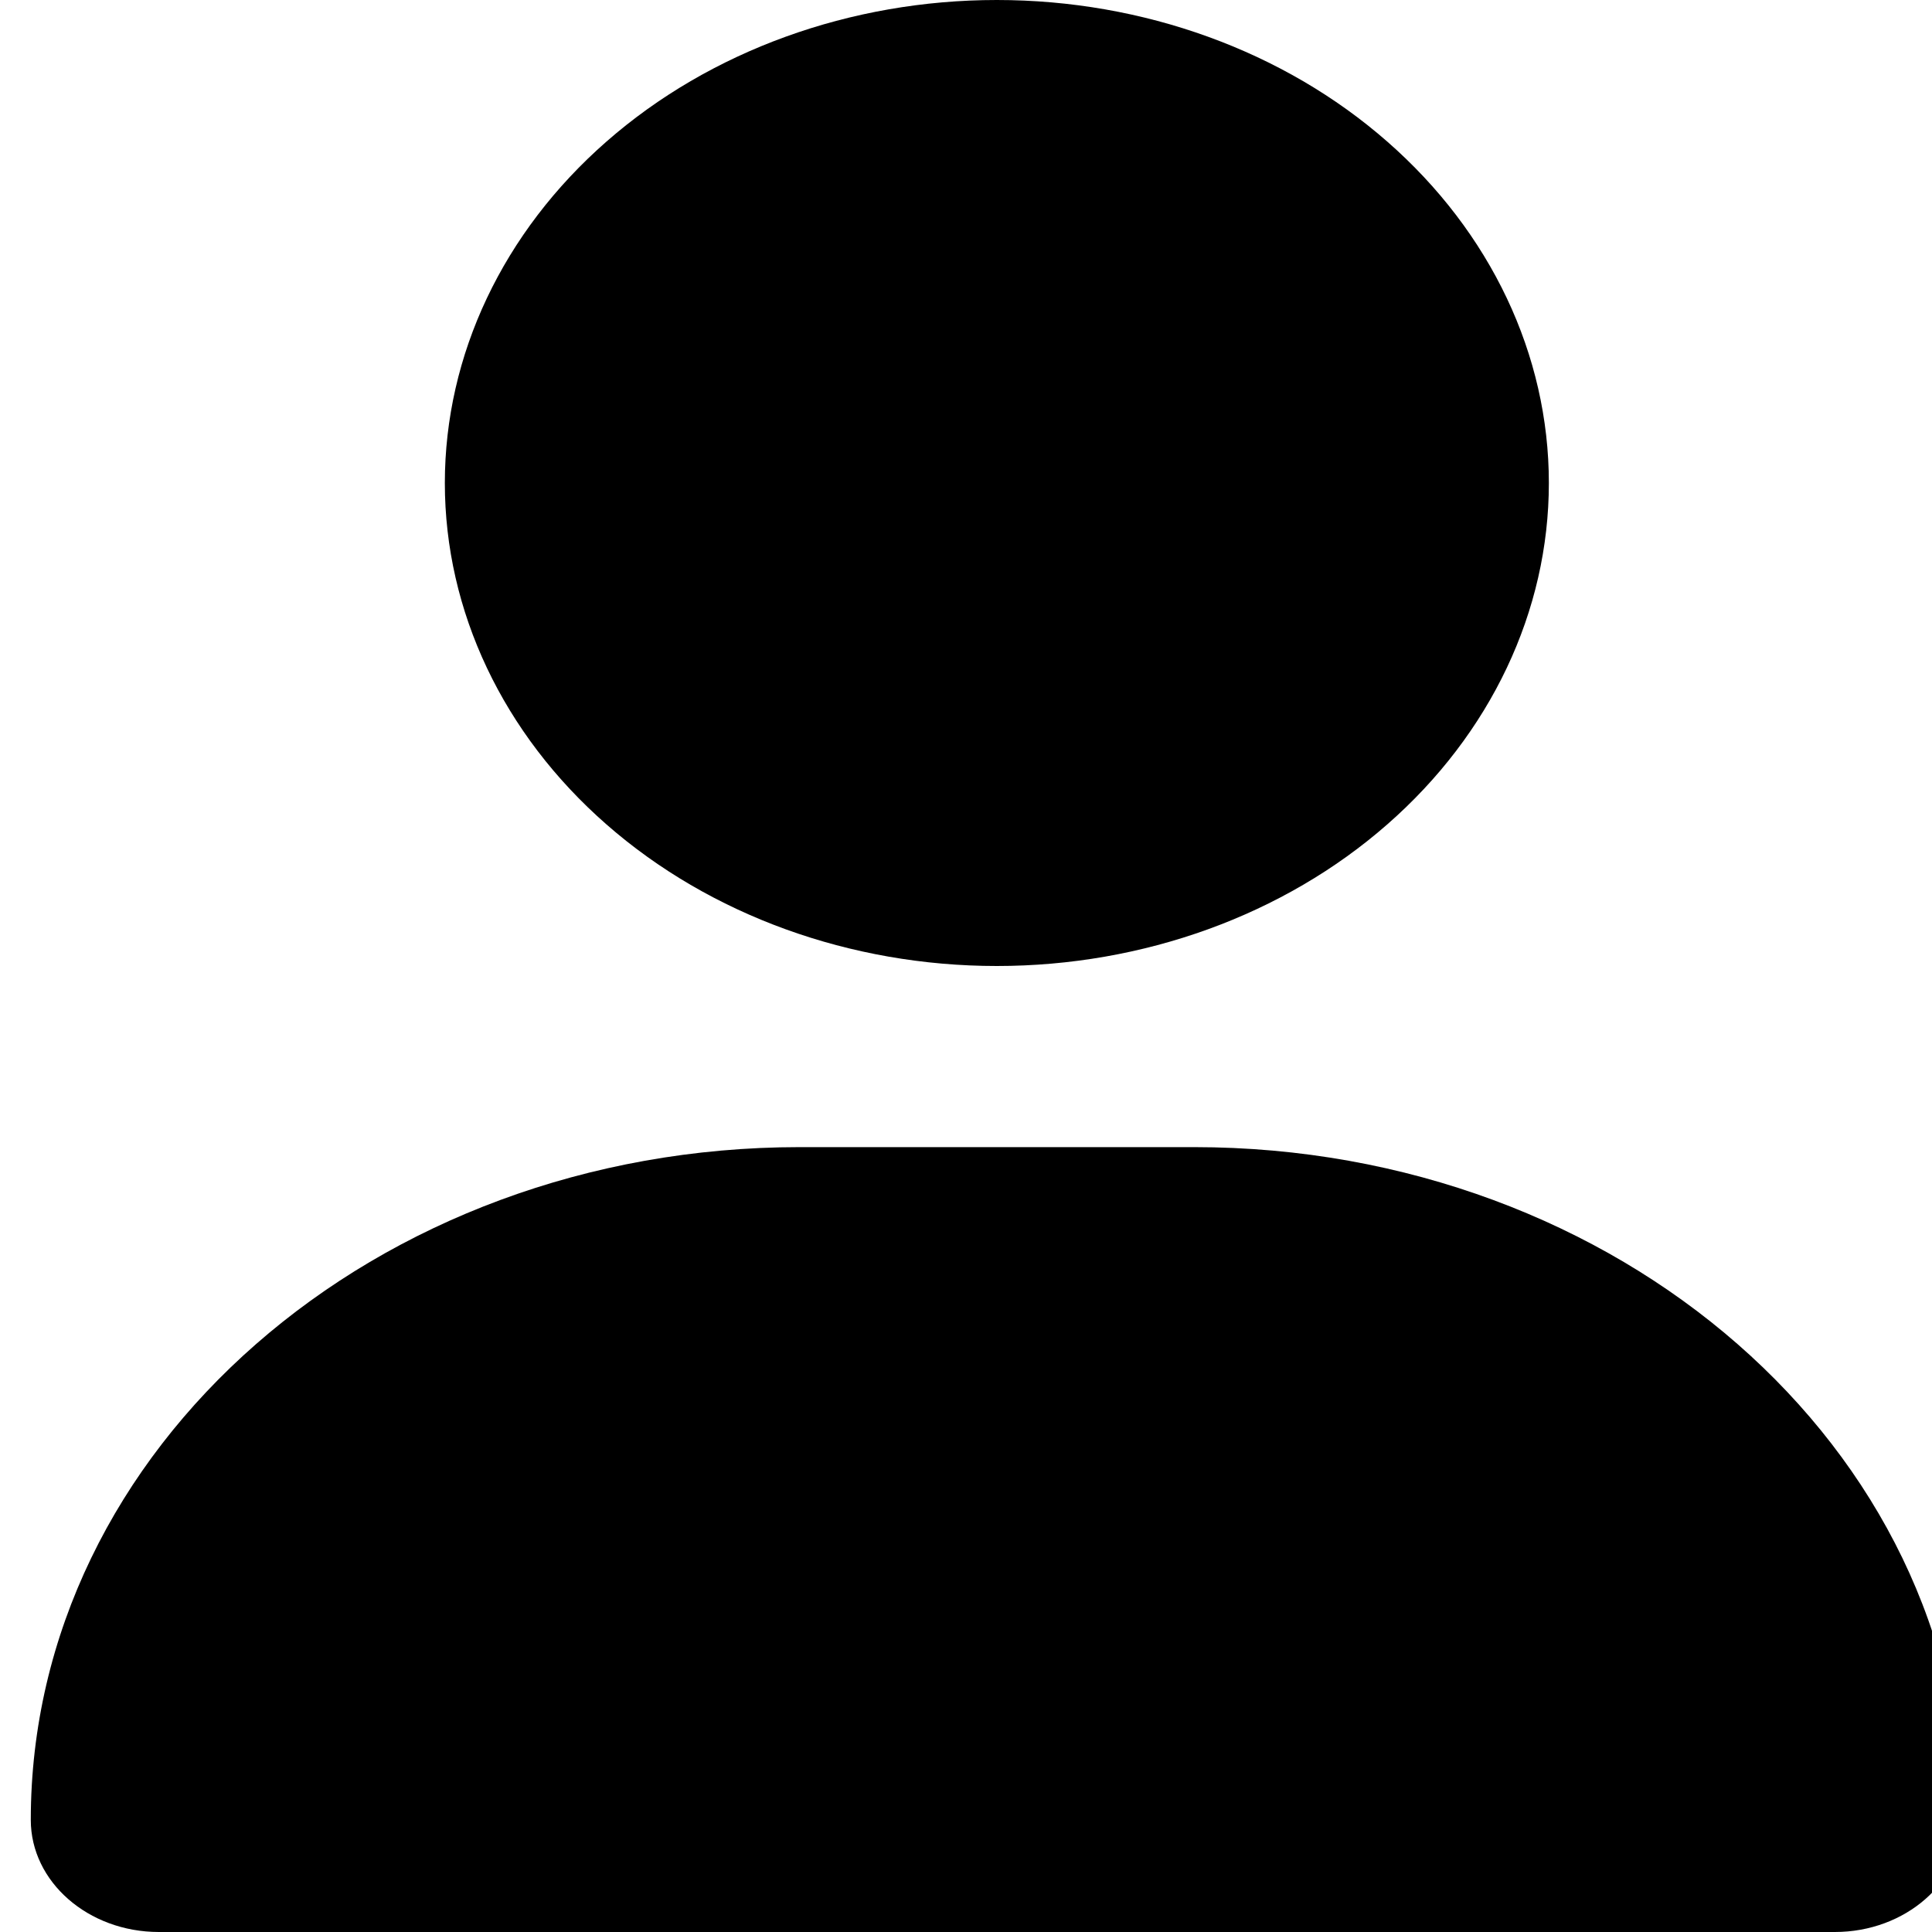 <svg width="16" height="16" viewBox="0 0 16 16" fill="none" xmlns="http://www.w3.org/2000/svg">
<path d="M8.255 8C9.468 8 10.631 7.579 11.488 6.828C12.345 6.078 12.827 5.061 12.827 4C12.827 2.939 12.345 1.922 11.488 1.172C10.631 0.421 9.468 0 8.255 0C7.043 0 5.88 0.421 5.023 1.172C4.166 1.922 3.684 2.939 3.684 4C3.684 5.061 4.166 6.078 5.023 6.828C5.88 7.579 7.043 8 8.255 8ZM6.623 9.5C3.105 9.5 0.255 11.994 0.255 15.072C0.255 15.584 0.73 16 1.316 16H15.195C15.78 16 16.255 15.584 16.255 15.072C16.255 11.994 13.405 9.5 9.888 9.5H6.623Z" fill="black"/>
</svg>
